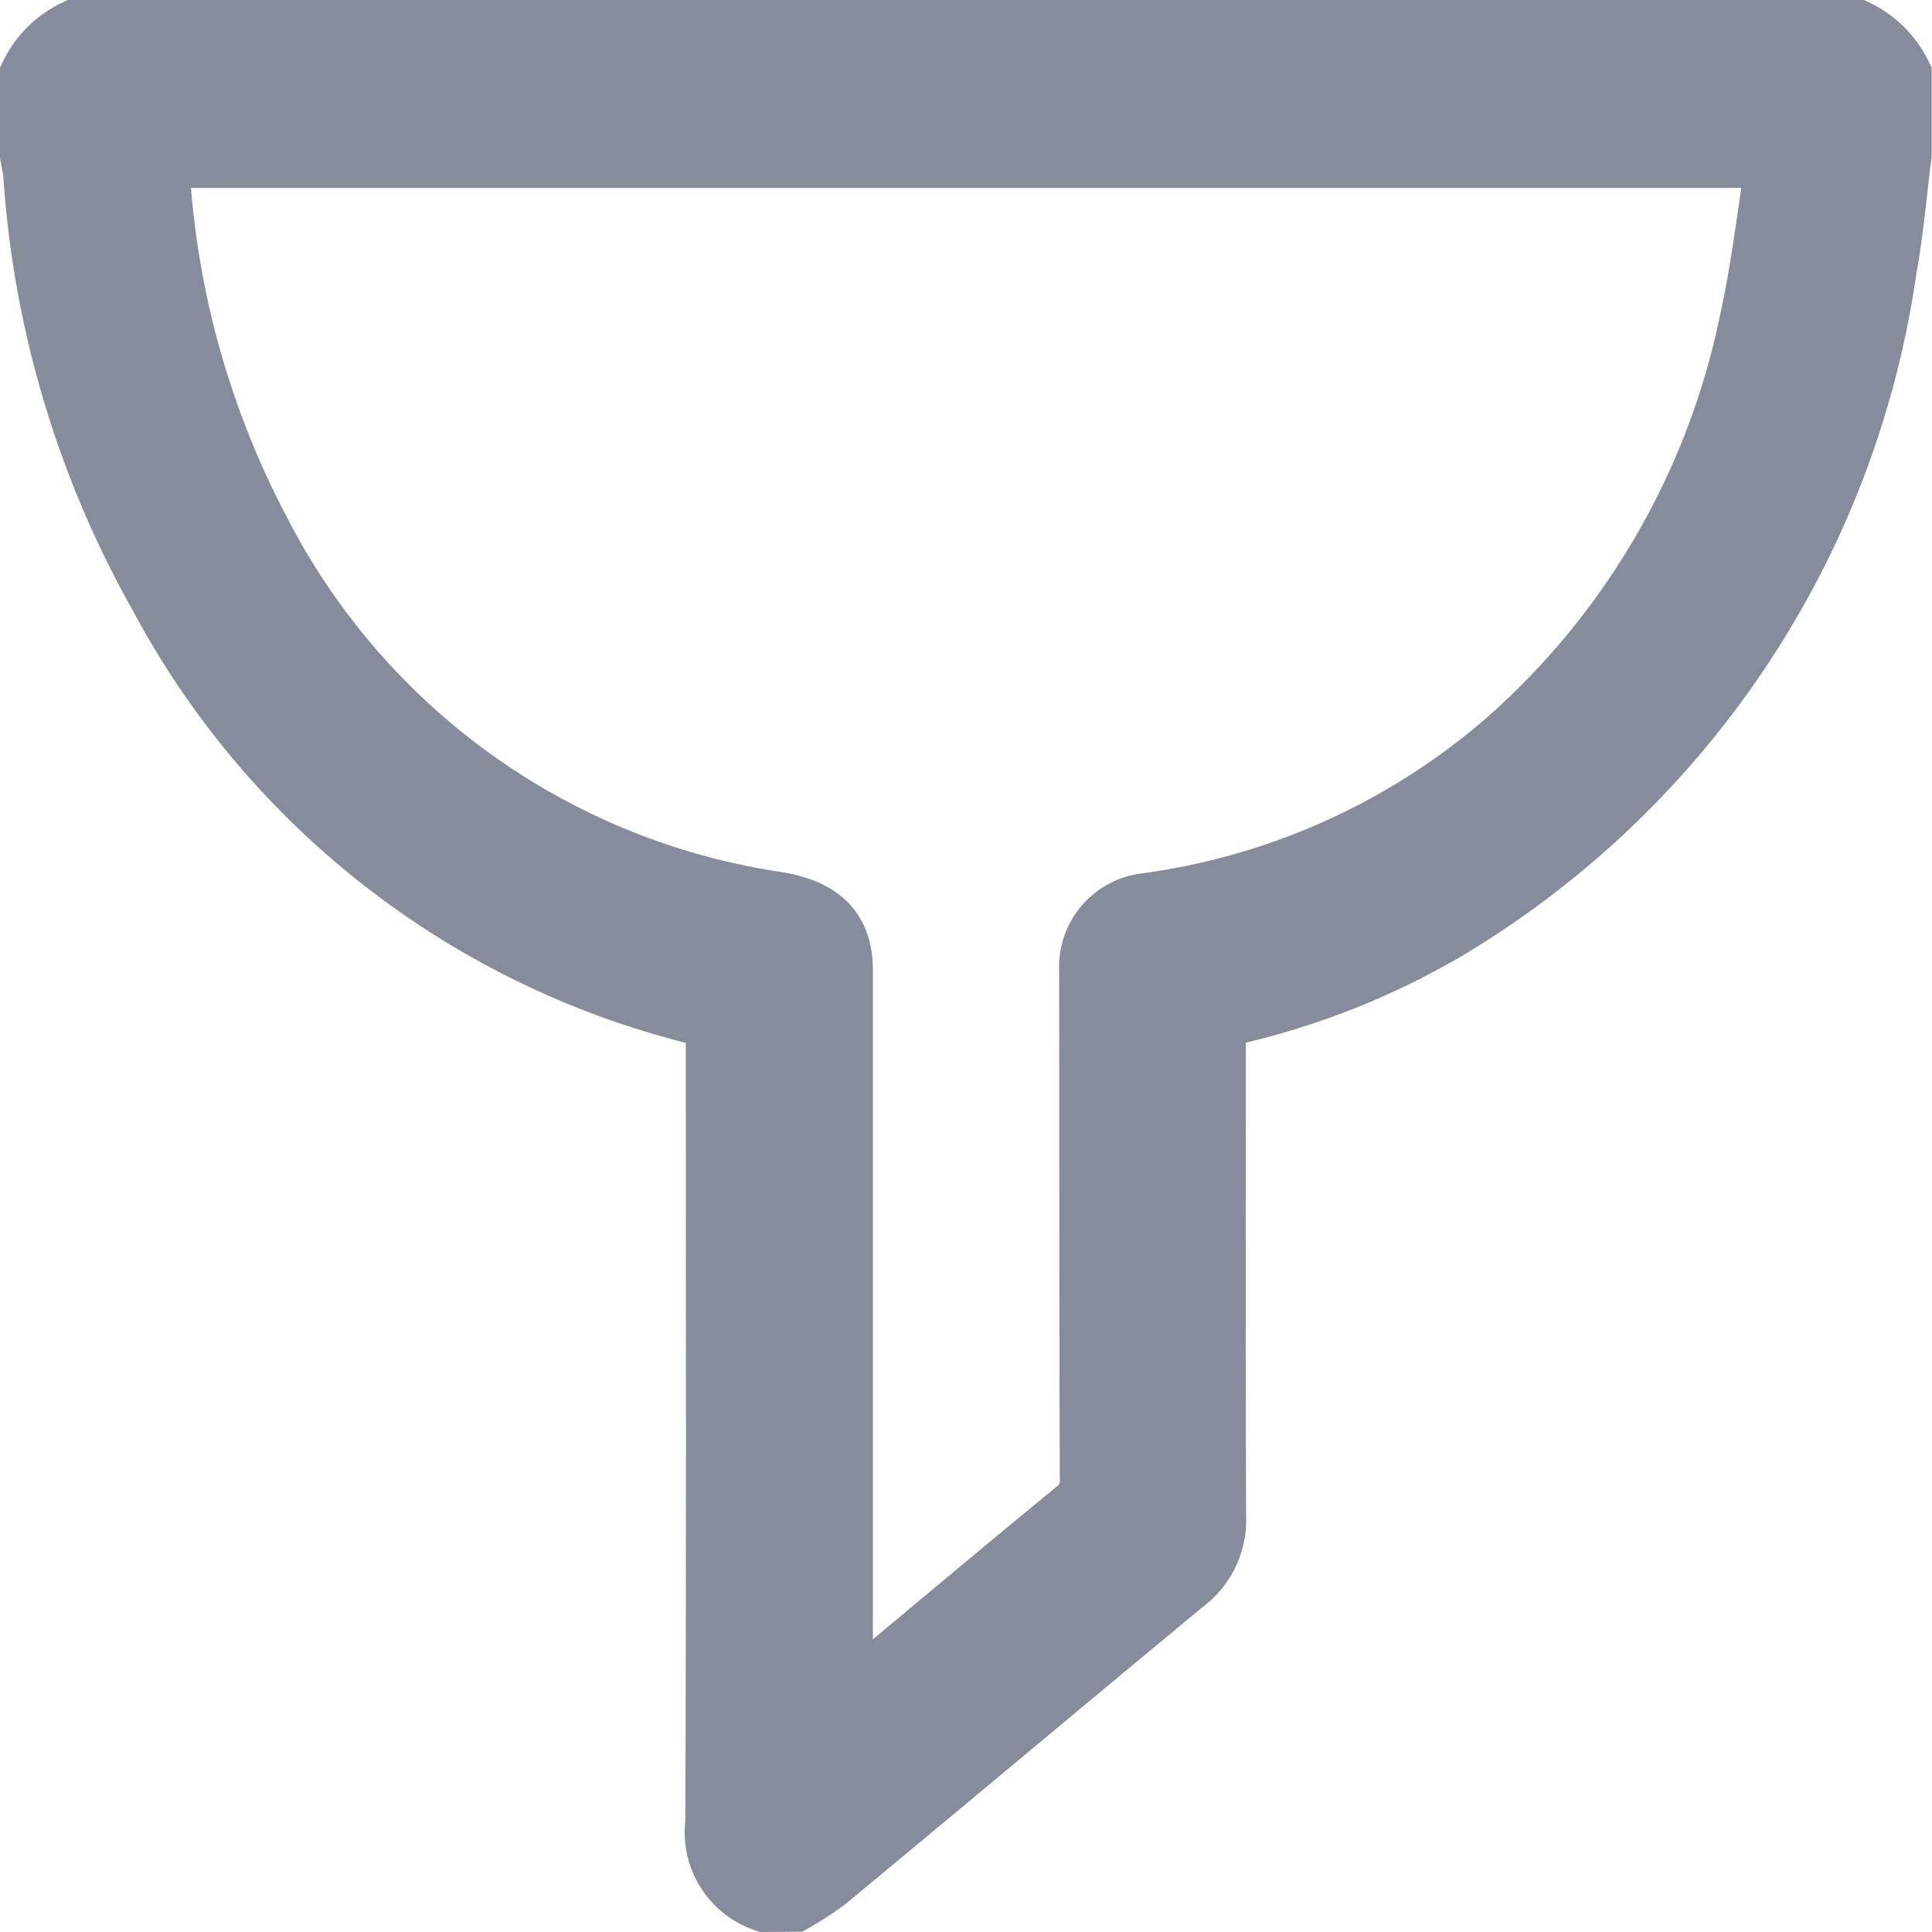 <svg xmlns="http://www.w3.org/2000/svg" width="31" height="31" viewBox="0 0 31 31">
  <defs>
    <style>
      .cls-1 {
        fill: #878c9d;
        stroke: #878c9d;
      }
    </style>
  </defs>
  <path id="Path_19221" data-name="Path 19221" class="cls-1" d="M-1208.223,2160a1.16,1.16,0,0,1-.781-1.253c.016-4.149.008-8.3.008-12.447,0-.455,0-.452-.434-.566a13.419,13.419,0,0,1-8.5-6.677,15.912,15.912,0,0,1-2.018-6.754c-.008-.1-.034-.208-.052-.311V2130.7a1.516,1.516,0,0,1,.7-.7h28.594a1.513,1.513,0,0,1,.7.7v1.289c-.078.607-.128,1.219-.238,1.819a14.777,14.777,0,0,1-7.005,10.572,12.106,12.106,0,0,1-3.461,1.383c-.094.022-.186.051-.3.083v.323c0,2.557-.006,5.113.005,7.67a1.241,1.241,0,0,1-.485,1.036c-1.925,1.592-3.84,3.2-5.761,4.79a5.061,5.061,0,0,1-.508.331Zm16.246-27.984h-25.968c0,.145-.01.272,0,.4a14.205,14.205,0,0,0,1.619,5.64,11.187,11.187,0,0,0,8.31,5.934c.7.121,1.022.45,1.022,1.079q0,5.7,0,11.4v.4l.364-.3c1.125-.938,2.246-1.88,3.379-2.809a.619.619,0,0,0,.256-.54c-.01-2.715-.008-5.429-.01-8.145a1.011,1.011,0,0,1,.876-1.063,11.1,11.1,0,0,0,5.814-2.62,12.256,12.256,0,0,0,3.906-6.747C-1192.218,2133.784-1192.122,2132.91-1191.977,2132.016Z" transform="translate(1220.5 -2129.5)"/>
</svg>
